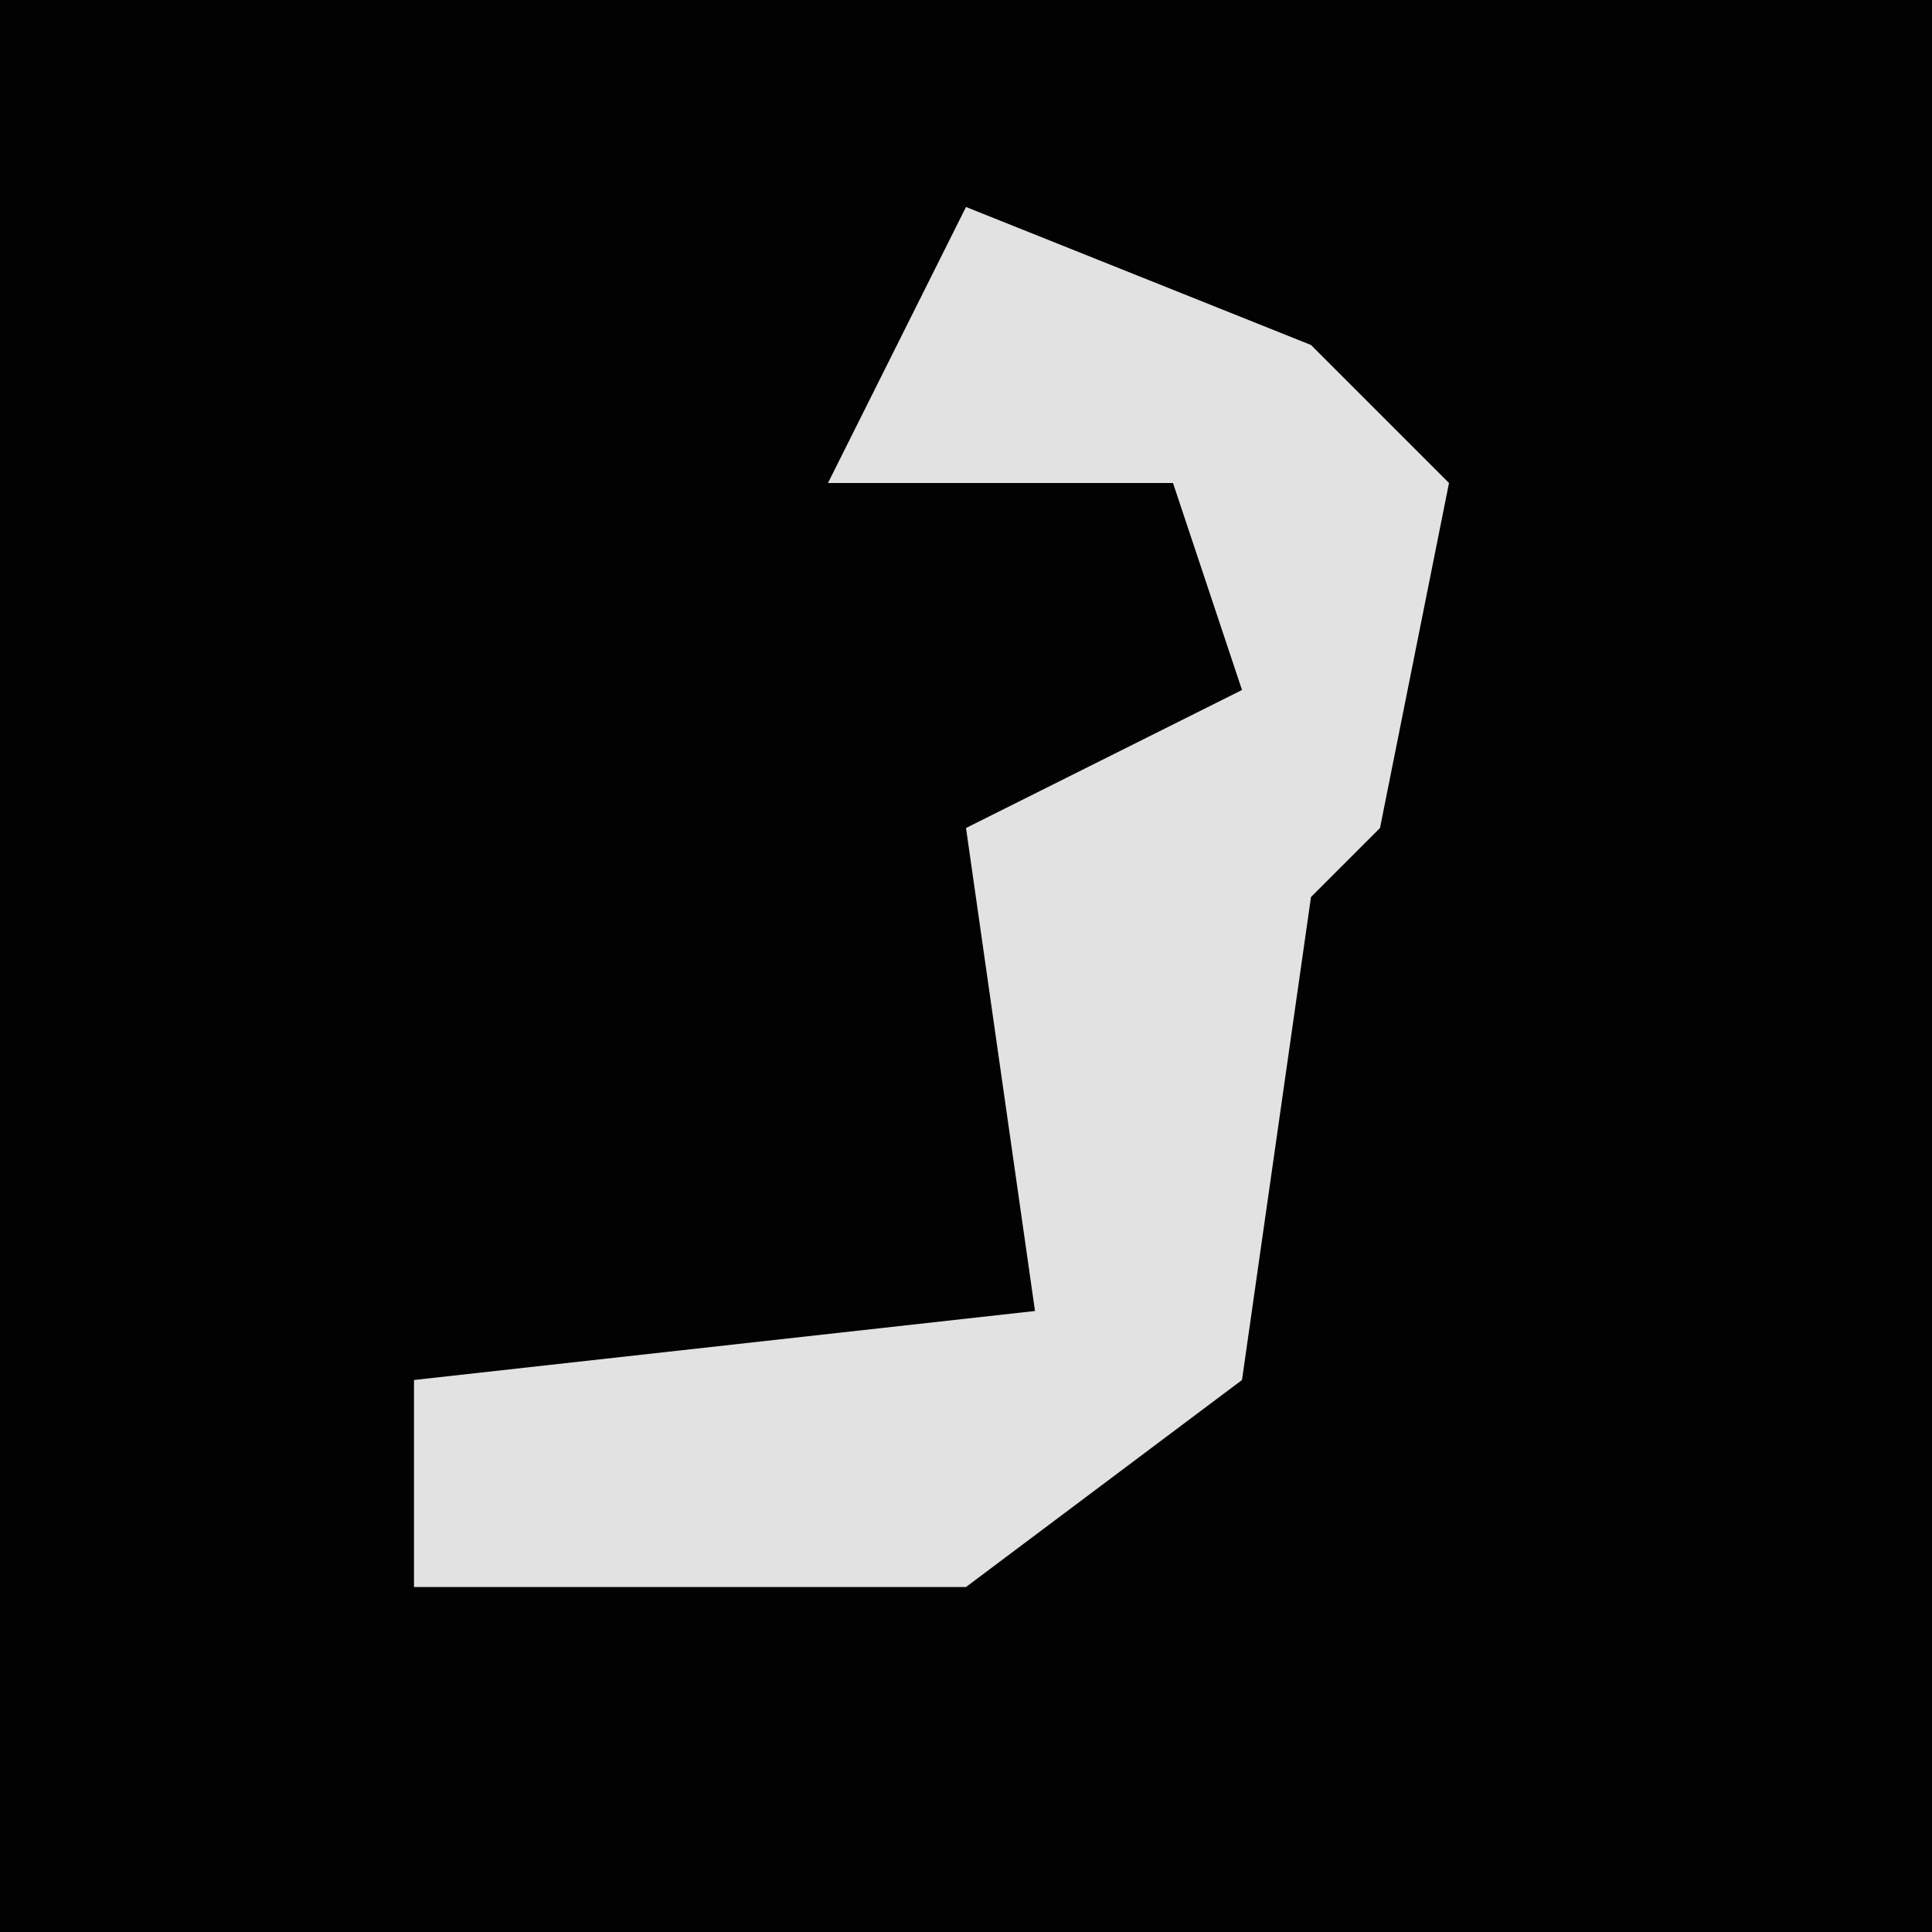 <?xml version="1.0" encoding="UTF-8"?>
<svg version="1.1" xmlns="http://www.w3.org/2000/svg" width="28" height="28">
<path d="M0,0 L28,0 L28,28 L0,28 Z " fill="#020202" transform="translate(0,0)"/>
<path d="M0,0 L5,2 L7,4 L6,9 L5,10 L4,17 L0,20 L-8,20 L-8,17 L1,16 L0,9 L4,7 L3,4 L-2,4 Z " fill="#E2E2E2" transform="translate(14,3)"/>
</svg>
